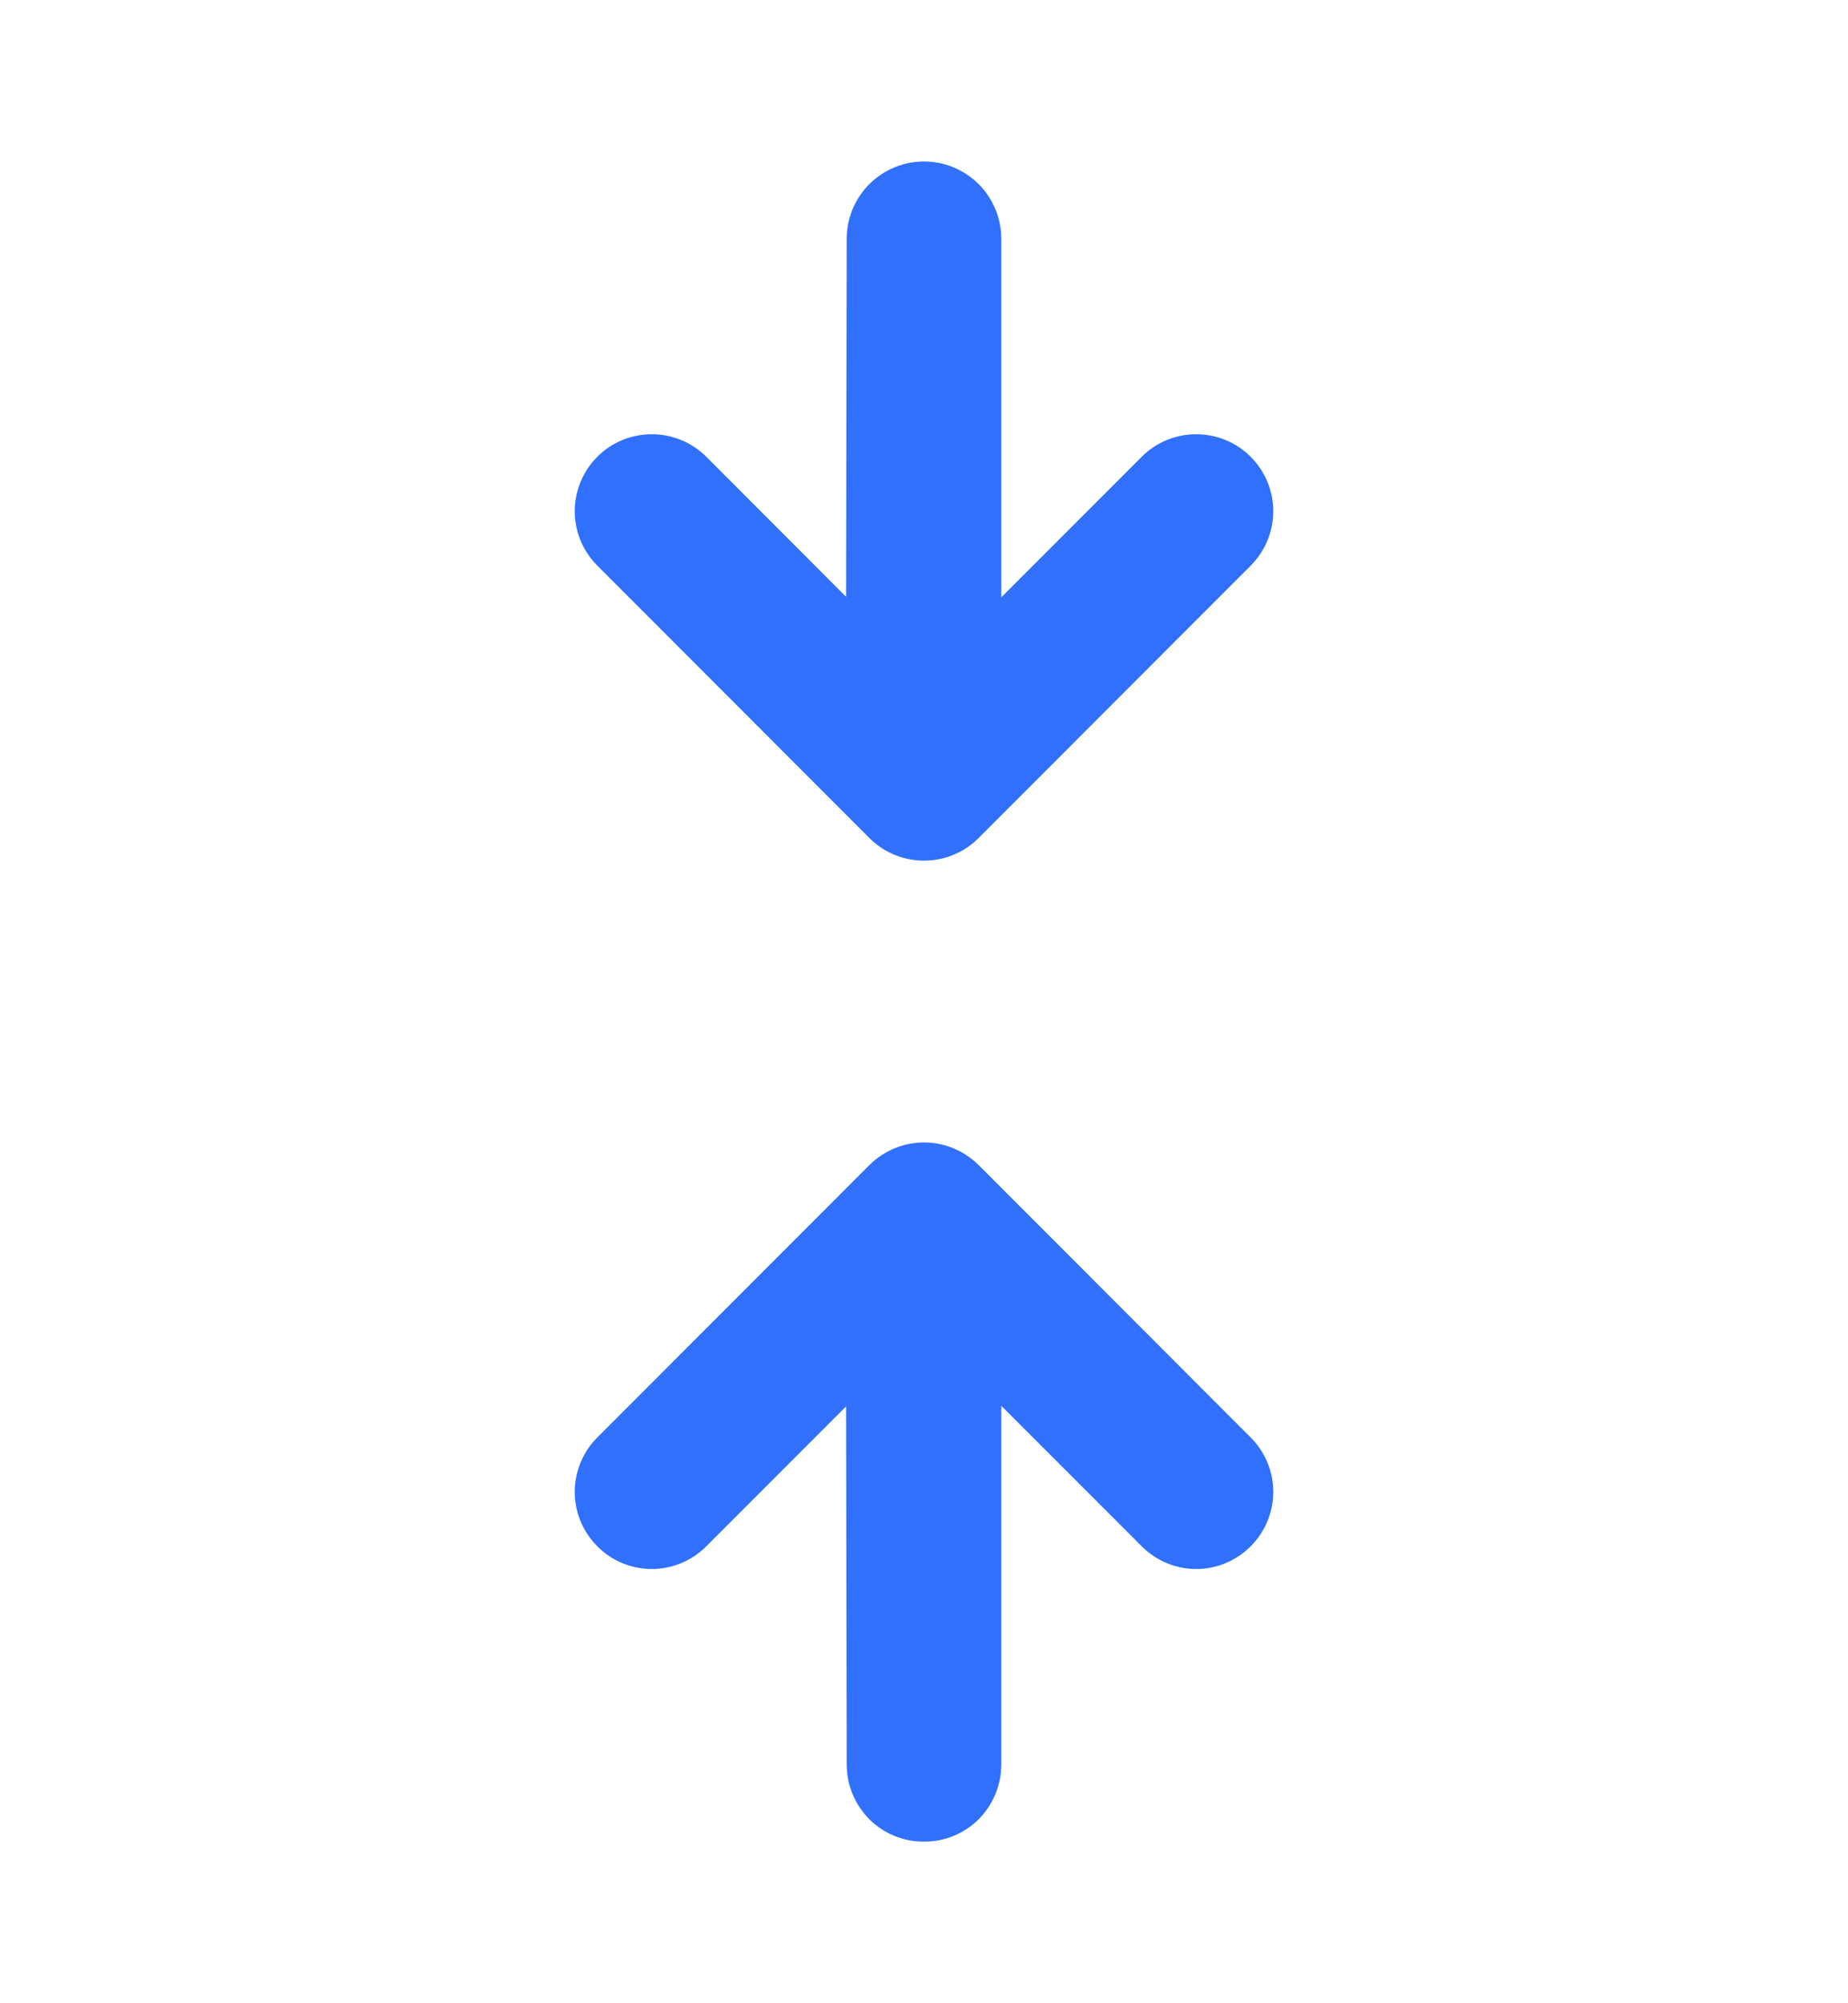 <svg width="12" height="13" viewBox="0 0 12 13" fill="none" xmlns="http://www.w3.org/2000/svg">
<g id="Frame">
<path id="Vector" d="M7.414 2.964L6.502 3.876V1.55C6.502 1.417 6.449 1.289 6.355 1.195C6.261 1.101 6.133 1.048 6 1.048C5.867 1.048 5.739 1.101 5.645 1.195C5.551 1.289 5.498 1.417 5.498 1.55L5.494 3.873L4.586 2.964C4.492 2.87 4.365 2.818 4.232 2.818C4.1 2.818 3.972 2.87 3.879 2.964C3.785 3.058 3.732 3.185 3.732 3.318C3.732 3.45 3.785 3.577 3.879 3.671L5.646 5.439C5.74 5.533 5.867 5.585 6 5.585C6.133 5.585 6.26 5.533 6.354 5.439L8.121 3.671C8.215 3.577 8.268 3.45 8.268 3.318C8.268 3.185 8.215 3.058 8.121 2.964C8.027 2.87 7.9 2.818 7.768 2.818C7.635 2.818 7.508 2.87 7.414 2.964ZM5.646 7.56L3.879 9.328C3.785 9.422 3.732 9.549 3.732 9.682C3.732 9.814 3.785 9.941 3.879 10.035C3.972 10.129 4.1 10.182 4.232 10.182C4.365 10.182 4.492 10.129 4.586 10.035L5.494 9.127L5.498 11.449C5.498 11.515 5.51 11.581 5.536 11.642C5.561 11.703 5.598 11.758 5.644 11.805C5.691 11.852 5.746 11.889 5.808 11.914C5.869 11.939 5.934 11.952 6 11.951C6.066 11.952 6.131 11.939 6.192 11.914C6.253 11.889 6.309 11.852 6.356 11.805C6.402 11.758 6.439 11.703 6.464 11.642C6.489 11.581 6.502 11.515 6.502 11.449V9.123L7.414 10.035C7.508 10.129 7.635 10.182 7.768 10.182C7.9 10.182 8.027 10.129 8.121 10.035C8.215 9.941 8.268 9.814 8.268 9.682C8.268 9.549 8.215 9.422 8.121 9.328L6.354 7.56C6.26 7.467 6.133 7.414 6 7.414C5.867 7.414 5.74 7.467 5.646 7.56Z" fill="#3170FA"/>
</g>
</svg>

